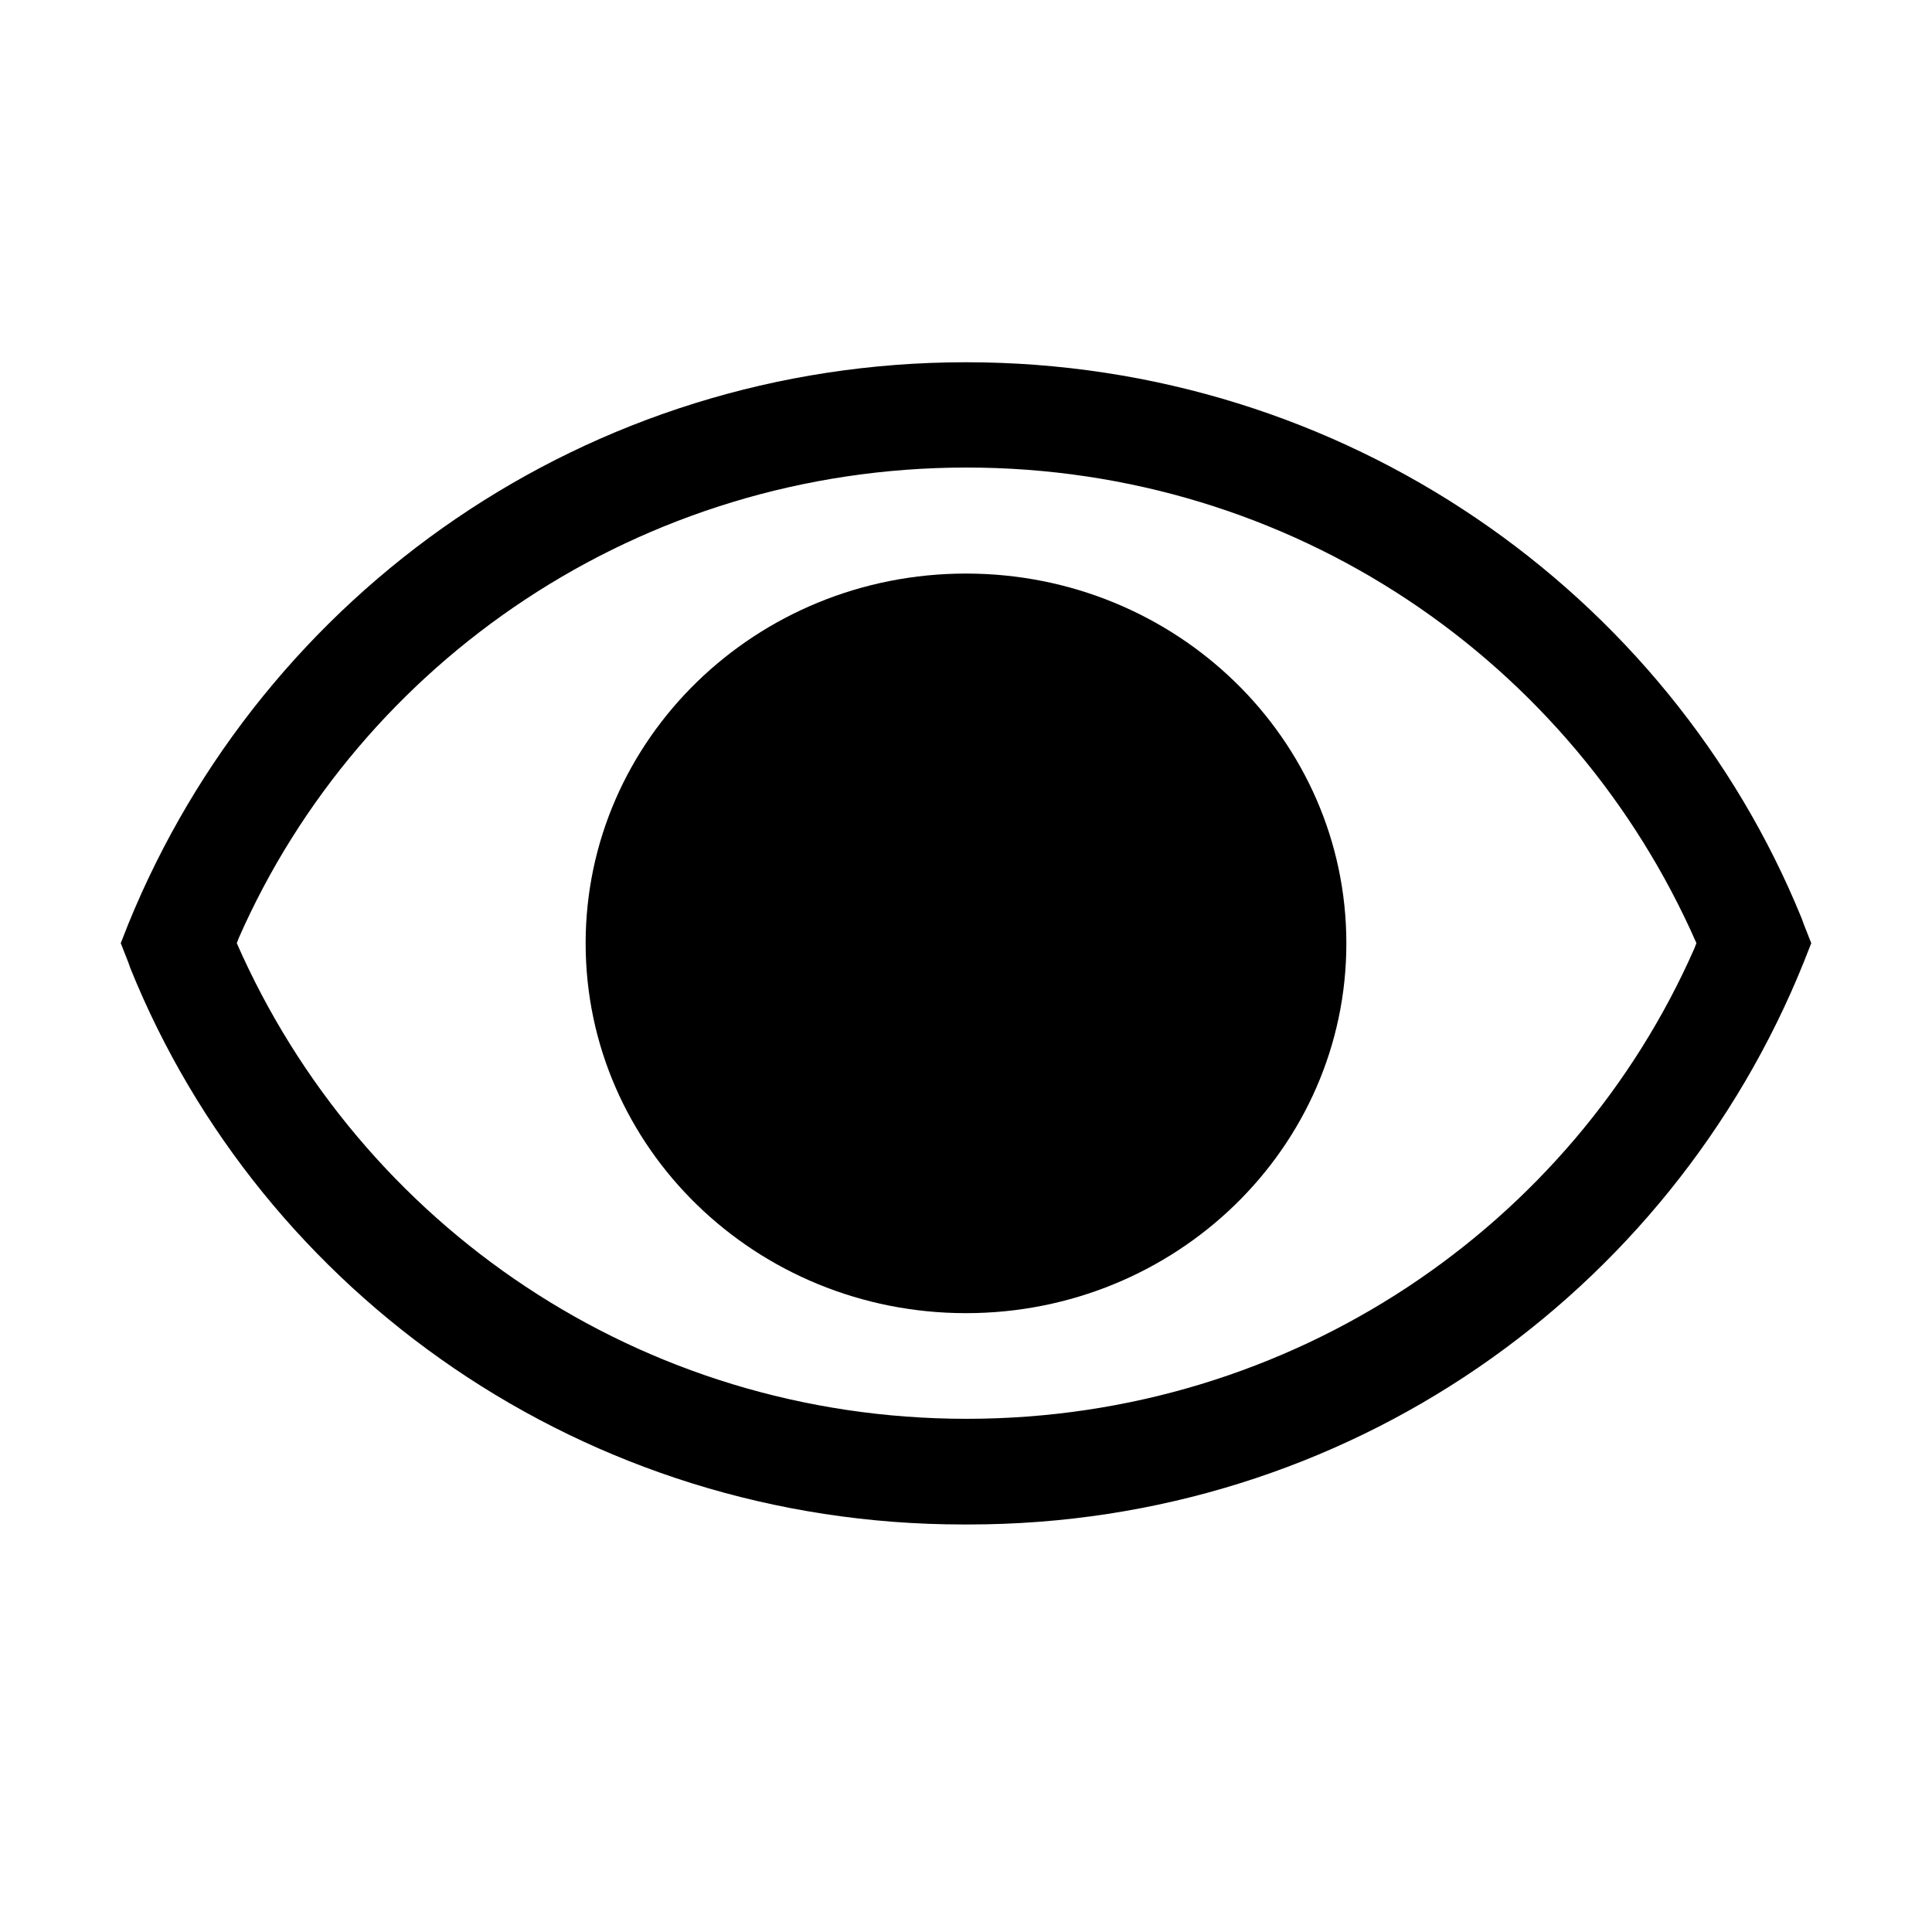 <svg width="32" height="32" viewBox="0 0 32 32" fill="none" xmlns="http://www.w3.org/2000/svg">
<path fill-rule="evenodd" clip-rule="evenodd" d="M16.046 25.25C22.308 25.25 27.663 21.433 29.876 15.937L30 15.622L29.876 15.307L29.84 15.208C27.64 9.811 22.272 6 16 6C9.729 6 4.361 9.812 2.124 15.307L2 15.622L2.124 15.937L2.159 16.036C4.337 21.433 9.693 25.25 15.954 25.25H16.046ZM16.01 23.5C10.609 23.5 5.971 20.292 3.922 15.622L3.954 15.538C5.97 10.953 10.608 7.744 16.009 7.744C21.41 7.744 26.049 10.952 28.098 15.621L28.066 15.705C26.05 20.291 21.411 23.5 16.01 23.5Z" fill="black"/>
<path d="M22.3 15.625C22.3 19.008 19.48 21.75 16 21.75C12.52 21.75 9.7 19.008 9.7 15.625C9.7 12.242 12.52 9.5 16 9.5C19.48 9.5 22.3 12.242 22.3 15.625Z" fill="black"/>
</svg>
